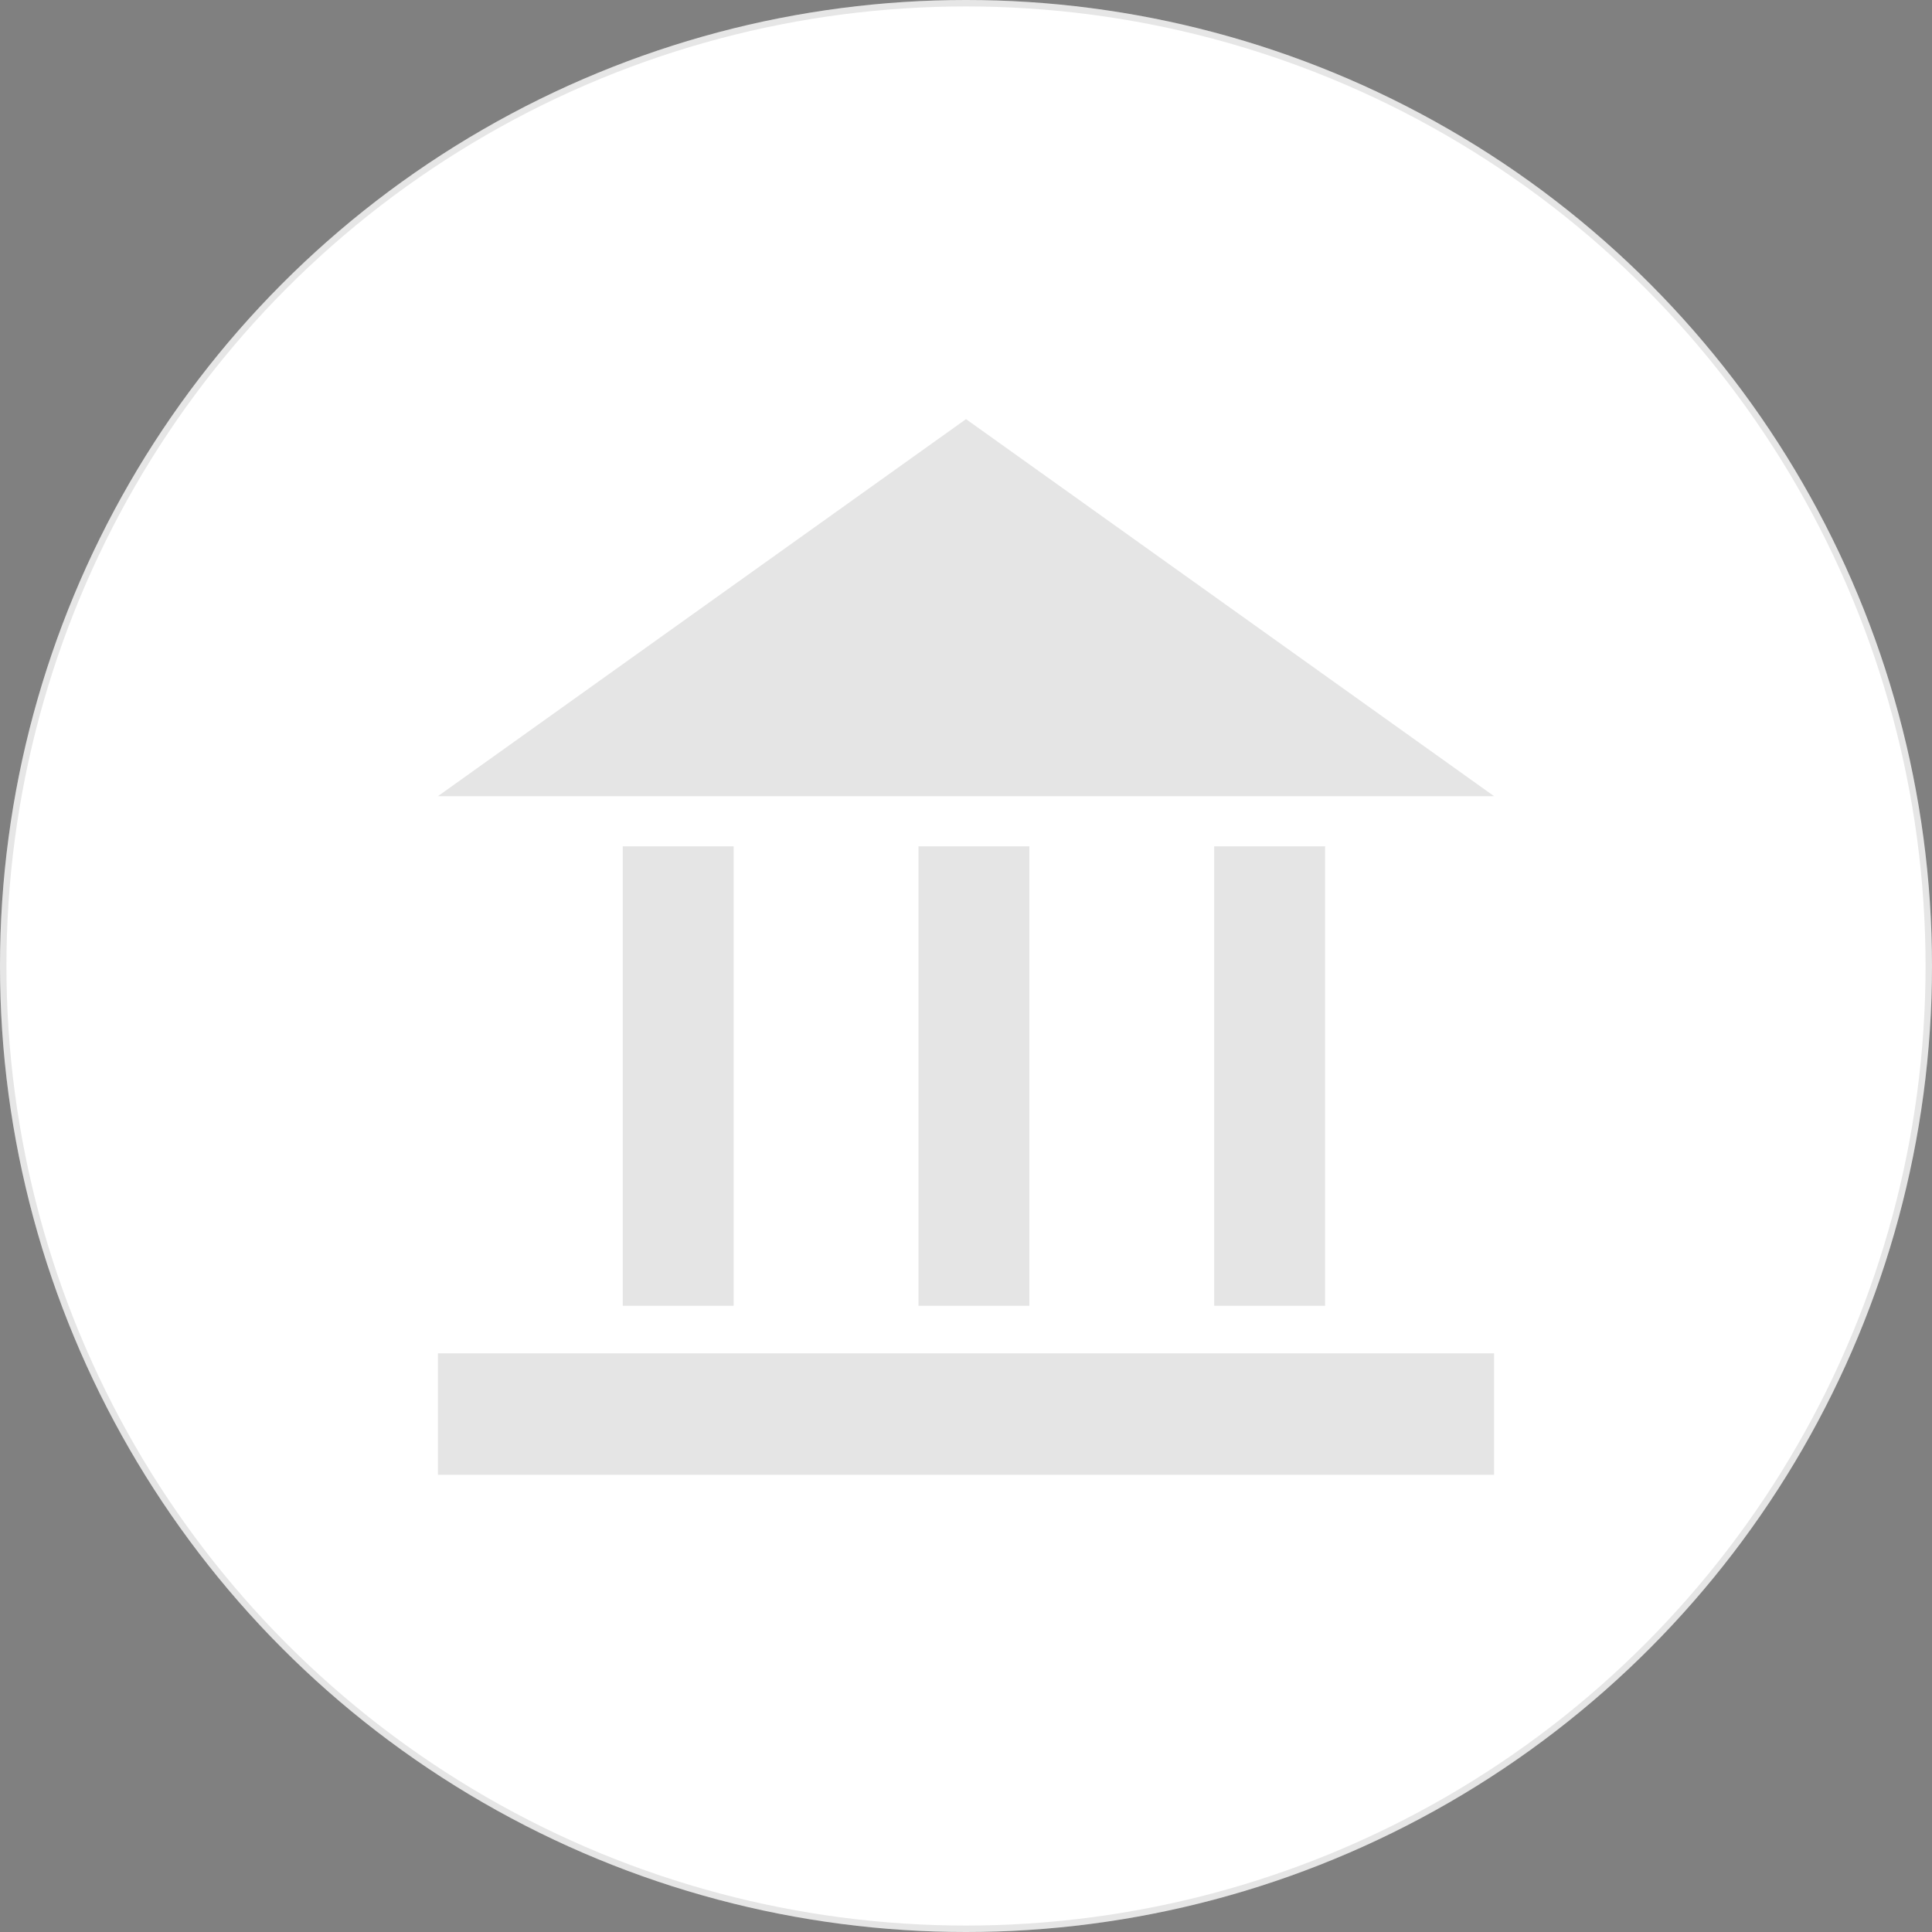 <svg width="300" height="300" viewBox="0 0 300 300" fill="none" xmlns="http://www.w3.org/2000/svg">
<rect x="0" y="0" width="300" height="300" fill="#808080" stroke="none"/>
<circle cx="150" cy="150" r="150" fill="white"/>
<circle cx="150" cy="150" r="149.5" stroke="black" stroke-opacity="0.1"/>
<g clip-path="url(#clip0)">
<path d="M150 65.082L68 123.631H232L150 65.082Z" fill="#E5E5E5"/>
<path d="M232 210.14H68V229H232V210.14Z" fill="#E5E5E5"/>
<path d="M113.92 131.419H96.7V202.759H113.92V131.419Z" fill="#E5E5E5"/>
<path d="M159.84 131.419H142.62V202.759H159.84V131.419Z" fill="#E5E5E5"/>
<path d="M205.76 131.419H188.54V202.759H205.76V131.419Z" fill="#E5E5E5"/>
</g>
<defs>
<clipPath id="clip0">
<rect x="68" y="65" width="164" height="164" fill="white"/>
</clipPath>
</defs>
</svg>
